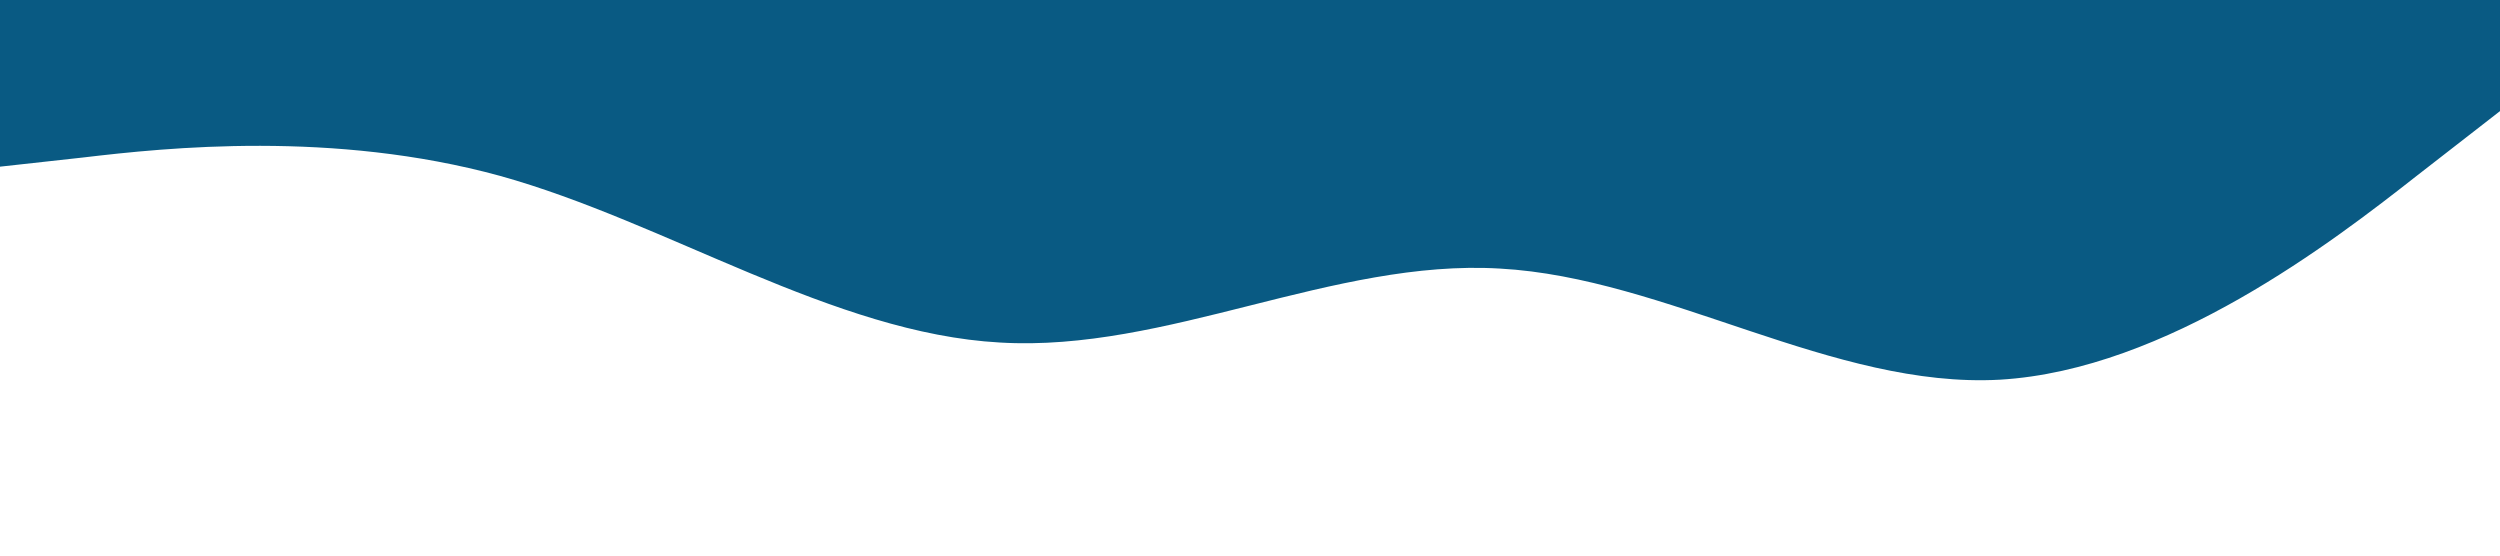 <?xml version="1.0" standalone="no"?><svg xmlns="http://www.w3.org/2000/svg" viewBox="0 0 1440 320"><path fill="#095a83" fill-opacity="1" d="M0,96L48,90.7C96,85,192,75,288,101.3C384,128,480,192,576,197.3C672,203,768,149,864,154.7C960,160,1056,224,1152,218.7C1248,213,1344,139,1392,101.3L1440,64L1440,0L1392,0C1344,0,1248,0,1152,0C1056,0,960,0,864,0C768,0,672,0,576,0C480,0,384,0,288,0C192,0,96,0,48,0L0,0Z"></path></svg>